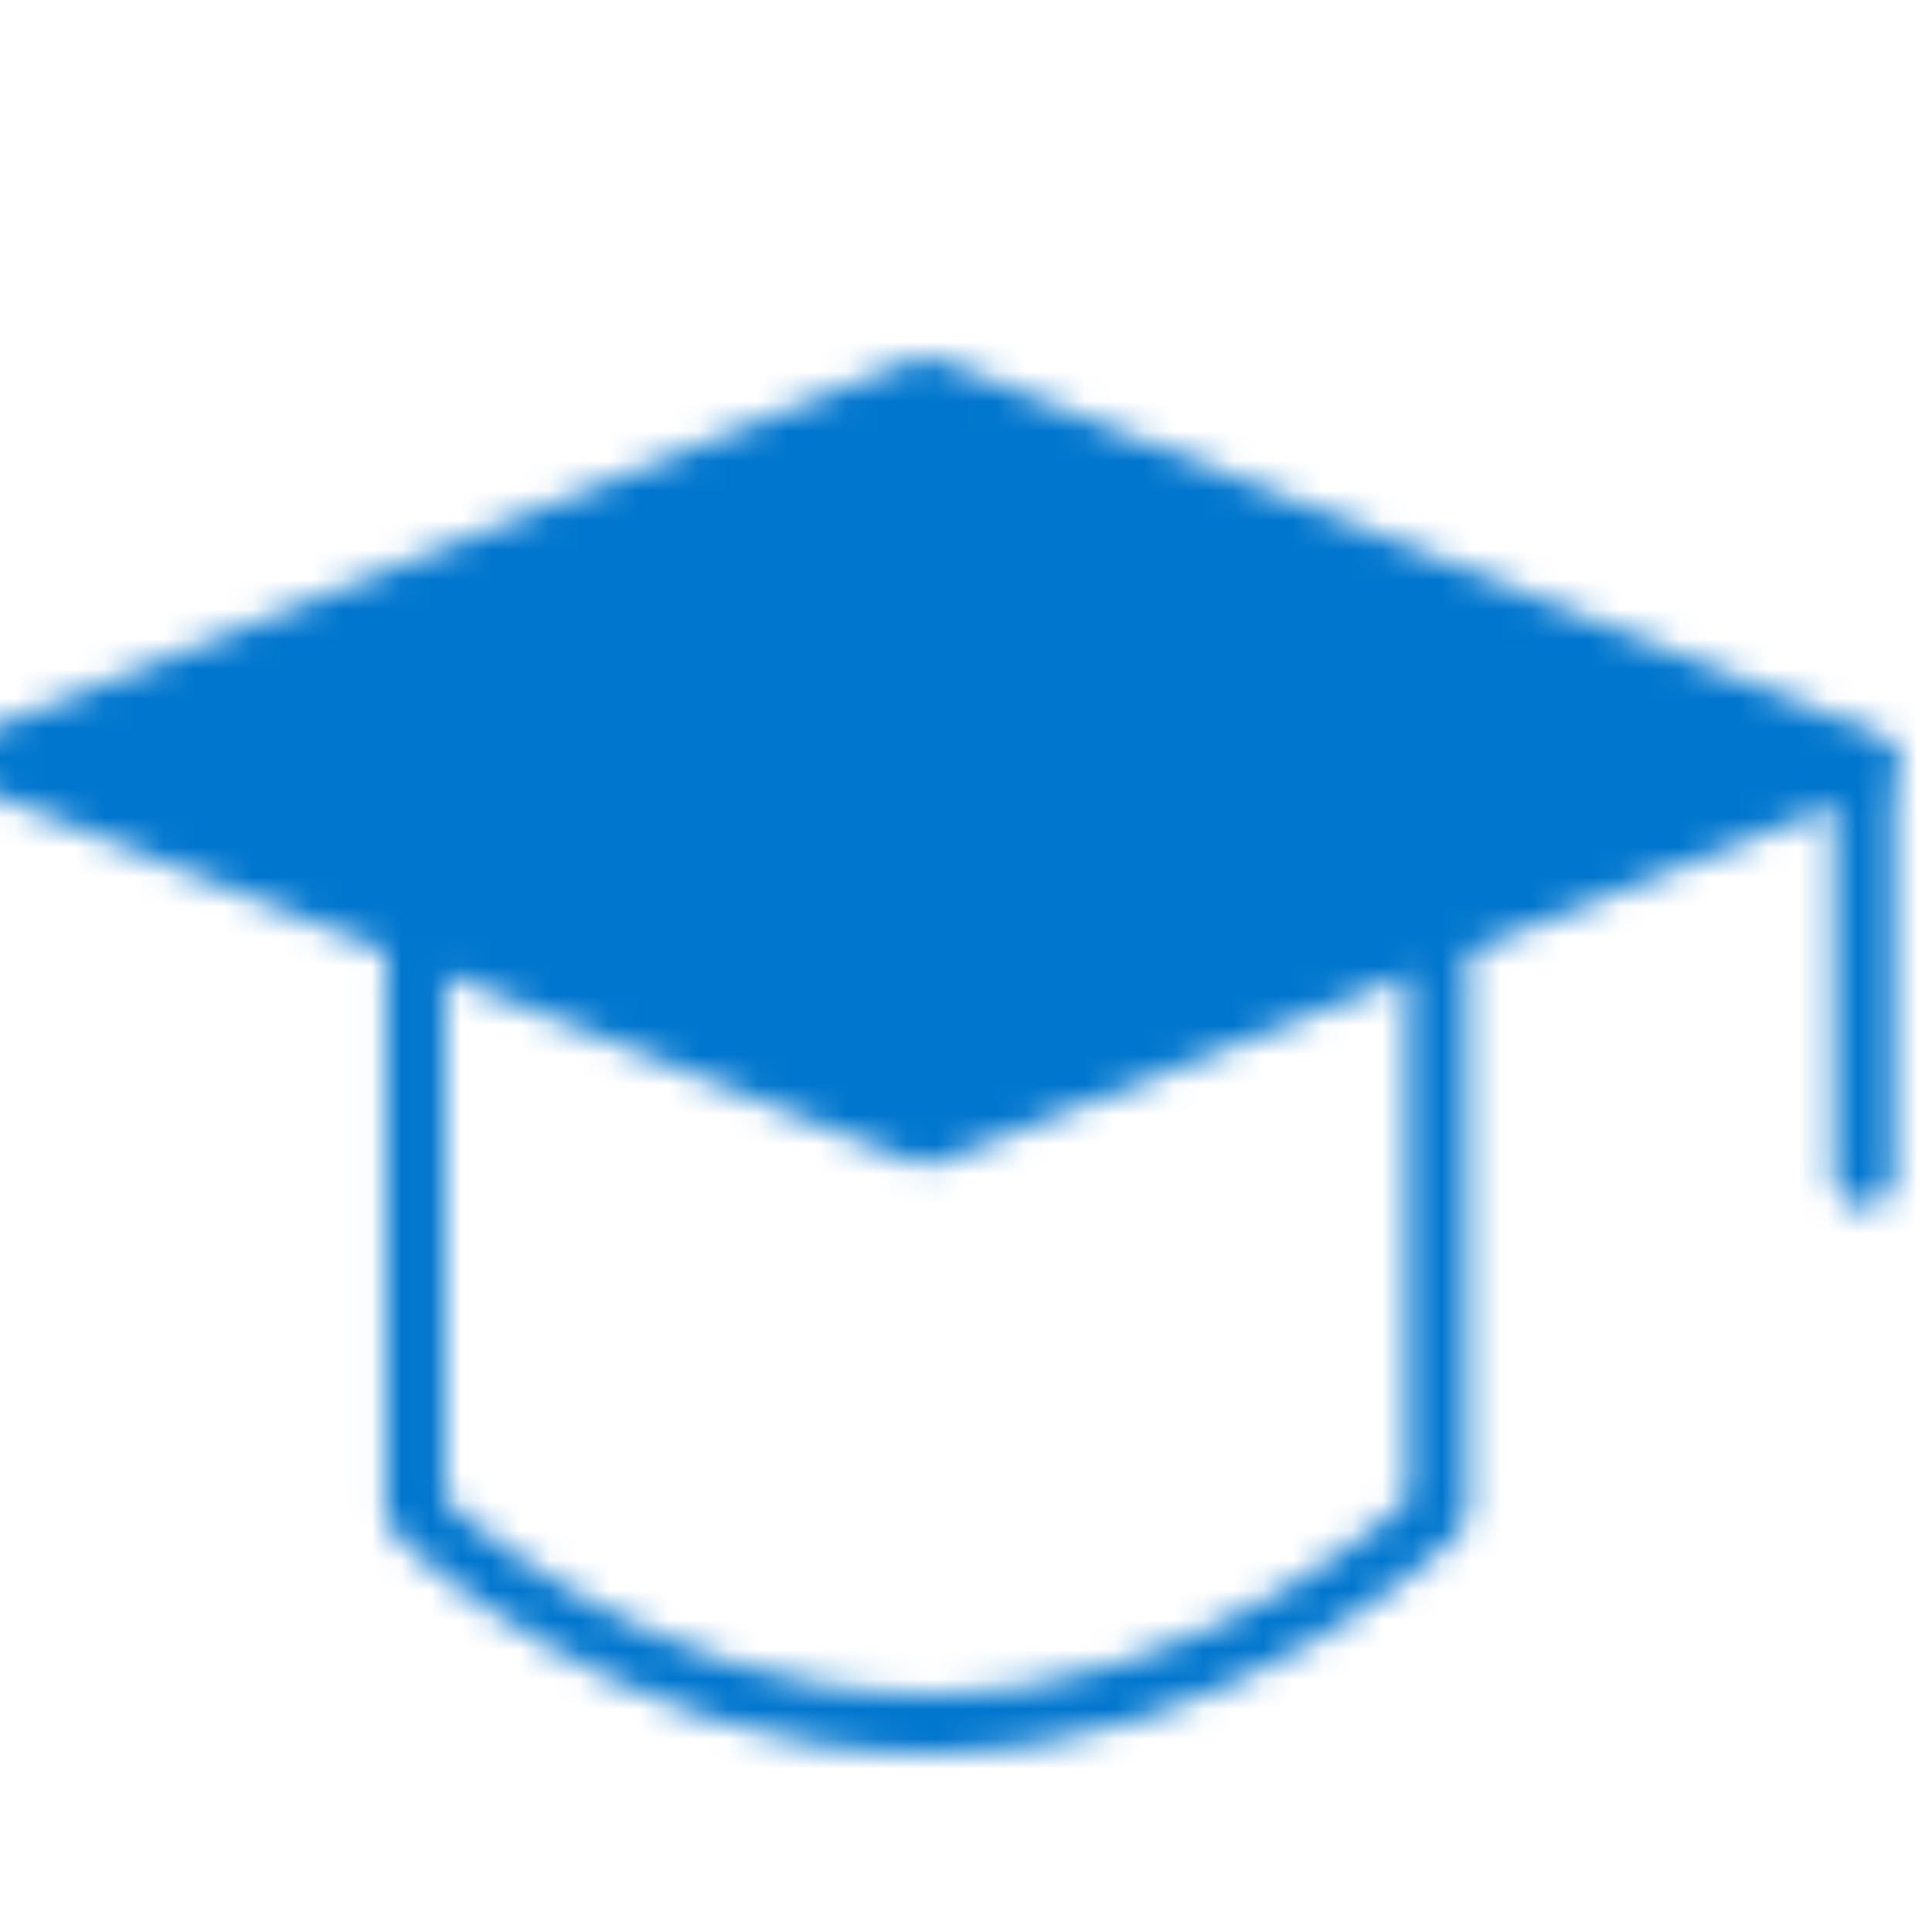 <svg width="65" height="65" viewBox="0 0 65 65" fill="none" xmlns="http://www.w3.org/2000/svg">
<g clip-path="url(#clip0_36_1795)">
<mask id="mask0_36_1795" style="mask-type:luminance" maskUnits="userSpaceOnUse" x="-2" y="12" width="66" height="47">
<path d="M-0.355 25.6L31.177 13L62.711 25.6L31.177 38.2L-0.355 25.6Z" fill="#555555" stroke="white" stroke-width="2" stroke-linejoin="round"/>
<path d="M62.709 25.765V39.599M13.977 32.237V50.901C13.977 50.901 21.192 58 31.176 58C41.161 58 48.376 50.901 48.376 50.901V32.237" stroke="white" stroke-width="2" stroke-linecap="round" stroke-linejoin="round"/>
</mask>
<g mask="url(#mask0_36_1795)">
<path d="M-3.357 -0.5H68.643V71.5H-3.357V-0.5Z" fill="#0076CE"/>
</g>
</g>
<defs>
<clipPath id="clip0_36_1795">
<rect width="65" height="65" fill="white"/>
</clipPath>
</defs>
</svg>
